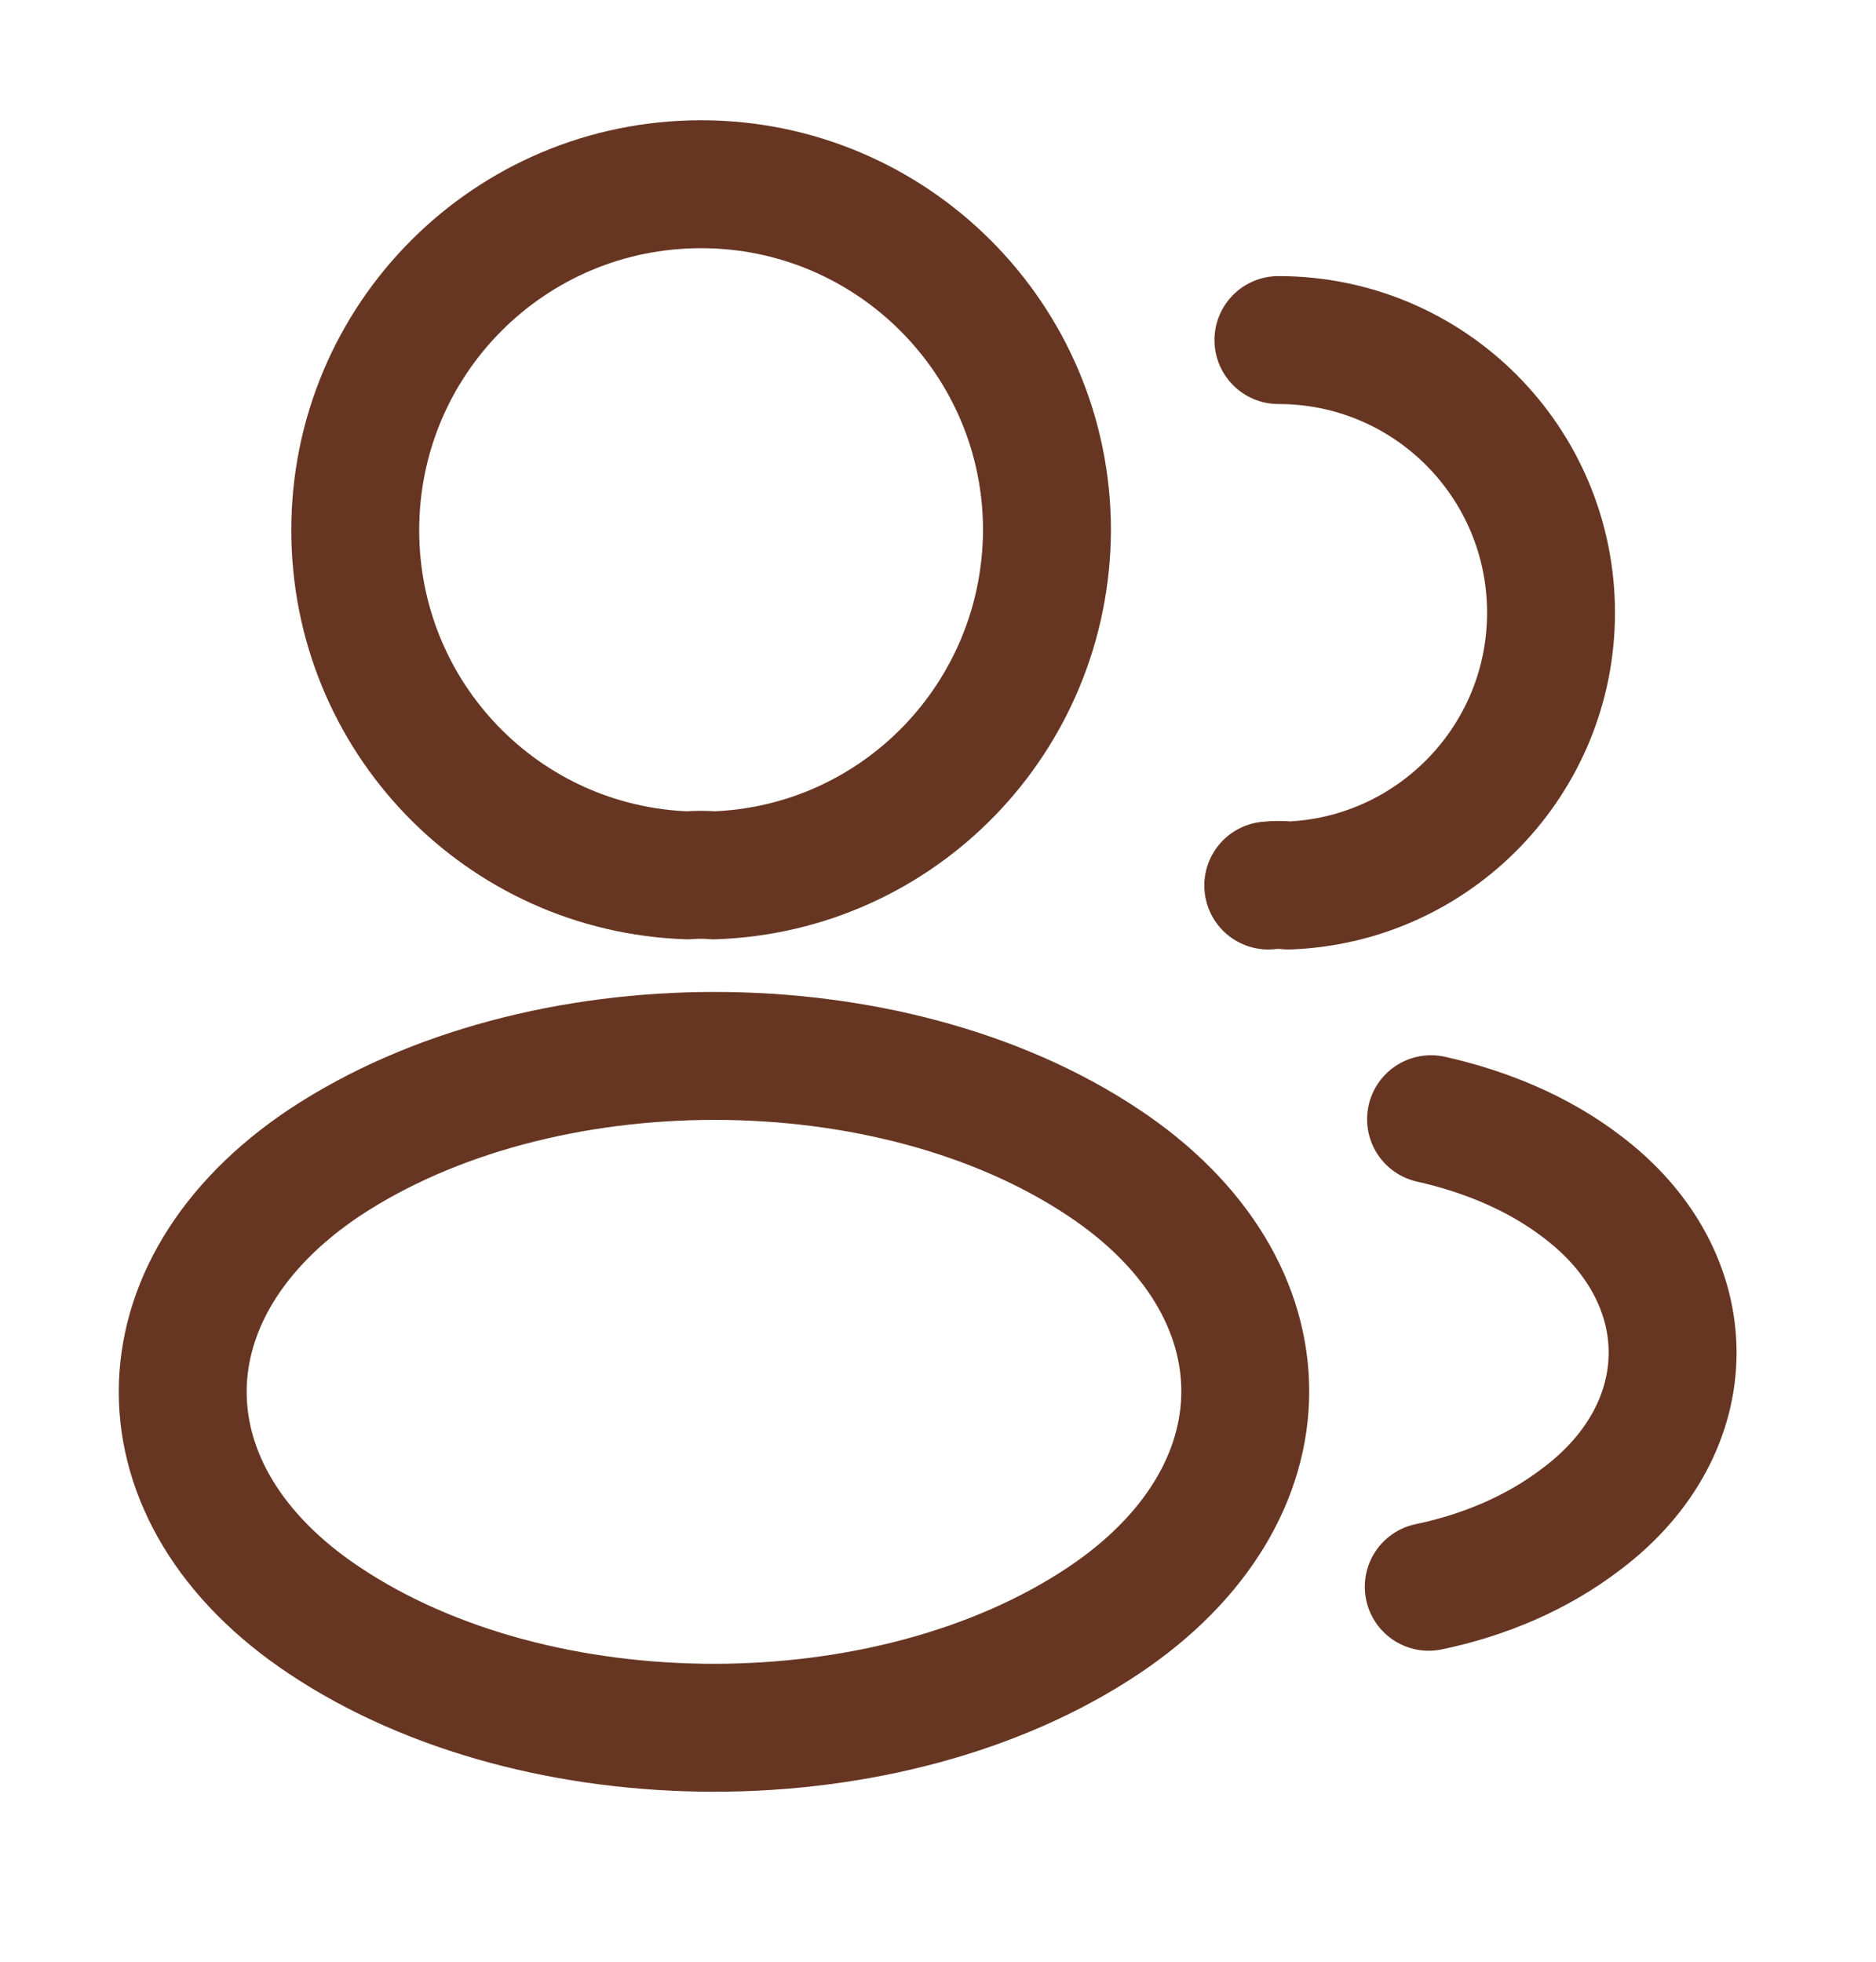 <svg xmlns="http://www.w3.org/2000/svg" width="22" height="23" viewBox="0 0 22 23" fill="none">
  <path d="M8.368 10.263C8.277 10.254 8.167 10.254 8.067 10.263C5.893 10.19 4.166 8.408 4.166 6.216C4.166 3.978 5.975 2.16 8.222 2.16C10.46 2.16 12.278 3.978 12.278 6.216C12.269 8.408 10.543 10.19 8.368 10.263Z" stroke="#673622" stroke-width="1.5" stroke-linecap="round" stroke-linejoin="round"/>
  <path d="M14.992 3.987C16.764 3.987 18.189 5.421 18.189 7.184C18.189 8.911 16.819 10.318 15.111 10.382C15.037 10.373 14.955 10.373 14.873 10.382" stroke="#673622" stroke-width="1.5" stroke-linecap="round" stroke-linejoin="round"/>
  <path d="M3.801 13.634C1.59 15.114 1.59 17.526 3.801 18.997C6.313 20.677 10.433 20.677 12.945 18.997C15.156 17.517 15.156 15.105 12.945 13.634C10.442 11.962 6.322 11.962 3.801 13.634Z" stroke="#673622" stroke-width="1.5" stroke-linecap="round" stroke-linejoin="round"/>
  <path d="M16.755 18.604C17.413 18.467 18.034 18.202 18.546 17.809C19.971 16.74 19.971 14.977 18.546 13.908C18.043 13.524 17.431 13.268 16.782 13.122" stroke="#673622" stroke-width="1.5" stroke-linecap="round" stroke-linejoin="round"/>
</svg>